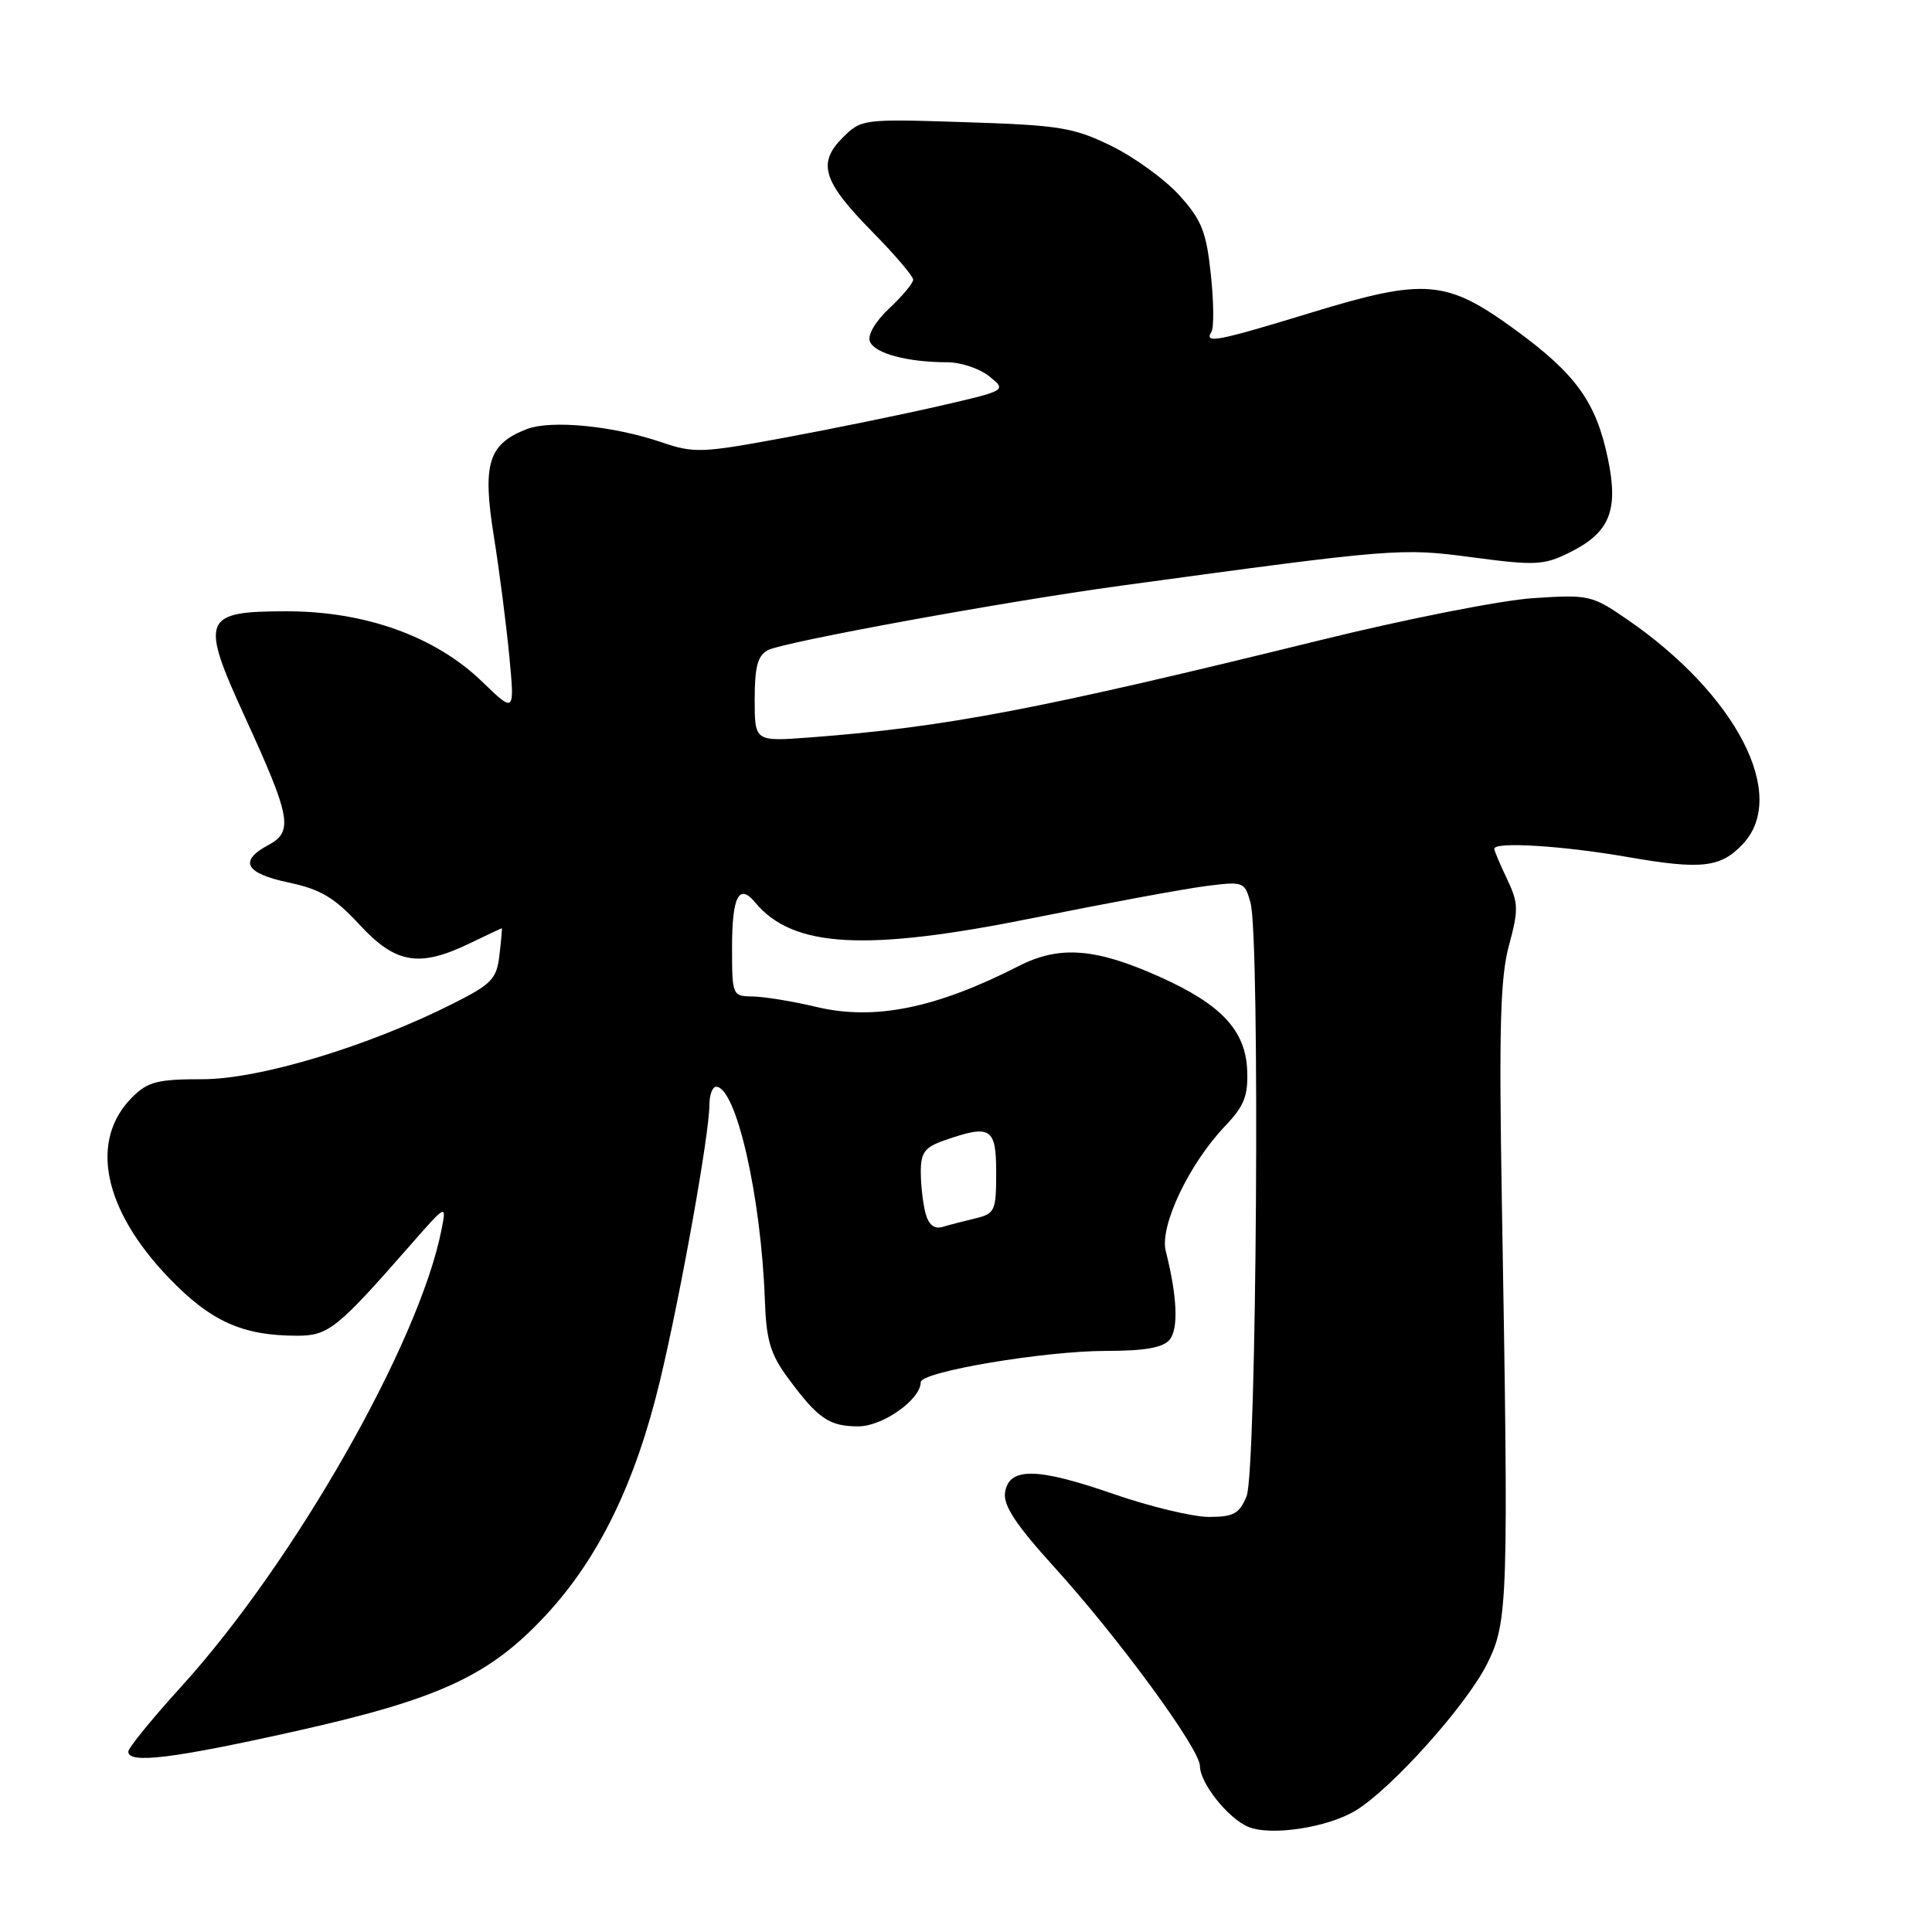 <?xml version="1.0" encoding="UTF-8" standalone="no"?>
<!DOCTYPE svg PUBLIC "-//W3C//DTD SVG 1.1//EN" "http://www.w3.org/Graphics/SVG/1.1/DTD/svg11.dtd" >
<svg xmlns="http://www.w3.org/2000/svg" xmlns:xlink="http://www.w3.org/1999/xlink" version="1.1" viewBox="0 0 256 256">
 <g >
 <path fill="currentColor"
d=" M 179.66 239.89 C 184.50 236.92 194.42 225.82 197.10 220.37 C 199.83 214.83 199.91 212.14 199.00 159.00 C 198.61 136.22 198.80 129.45 199.95 125.26 C 201.23 120.53 201.21 119.66 199.69 116.47 C 198.76 114.52 198.00 112.72 198.00 112.47 C 198.00 111.50 207.06 112.06 215.61 113.55 C 225.49 115.27 228.01 114.98 230.97 111.80 C 236.97 105.36 230.08 92.03 215.63 82.09 C 210.94 78.86 210.53 78.77 203.14 79.26 C 198.94 79.53 186.28 82.03 175.00 84.81 C 137.60 94.01 125.32 96.36 107.25 97.72 C 100.00 98.26 100.00 98.26 100.00 92.67 C 100.00 88.35 100.40 86.86 101.75 86.15 C 103.84 85.06 133.03 79.72 148.50 77.61 C 184.94 72.64 185.61 72.59 195.12 73.85 C 203.33 74.95 204.56 74.89 207.84 73.28 C 213.29 70.61 214.50 67.72 213.06 60.80 C 211.50 53.28 208.83 49.57 200.74 43.67 C 191.65 37.05 188.86 36.81 173.76 41.42 C 161.19 45.26 159.53 45.57 160.52 43.97 C 160.87 43.41 160.83 39.97 160.44 36.33 C 159.84 30.70 159.22 29.14 156.28 25.89 C 154.38 23.78 150.32 20.84 147.27 19.34 C 142.25 16.89 140.41 16.59 127.94 16.19 C 114.29 15.75 114.14 15.77 111.64 18.26 C 108.26 21.65 109.04 24.07 115.67 30.80 C 118.60 33.78 121.00 36.60 121.00 37.06 C 121.00 37.52 119.58 39.22 117.85 40.84 C 115.99 42.58 114.93 44.39 115.27 45.25 C 115.87 46.83 120.25 48.00 125.51 48.00 C 127.31 48.00 129.82 48.84 131.09 49.87 C 133.40 51.74 133.40 51.74 124.45 53.80 C 119.53 54.93 110.27 56.83 103.88 58.01 C 92.99 60.03 91.97 60.07 87.62 58.59 C 81.19 56.41 73.02 55.62 69.80 56.86 C 64.70 58.84 63.90 61.43 65.43 71.02 C 66.18 75.68 67.10 82.88 67.49 87.00 C 68.20 94.50 68.20 94.50 63.85 90.29 C 57.69 84.34 48.41 81.00 38.01 81.00 C 26.82 81.00 26.46 81.92 32.48 95.06 C 38.54 108.29 38.89 110.18 35.58 111.96 C 31.60 114.09 32.47 115.72 38.25 116.94 C 42.48 117.84 44.31 118.92 47.64 122.53 C 52.44 127.71 55.54 128.23 62.24 125.00 C 64.51 123.90 66.43 123.00 66.49 123.00 C 66.55 123.00 66.41 124.59 66.18 126.54 C 65.82 129.71 65.17 130.39 60.07 132.96 C 48.83 138.64 34.39 143.00 26.86 143.00 C 20.87 143.00 19.58 143.33 17.52 145.39 C 11.80 151.11 13.66 160.25 22.37 169.32 C 27.92 175.09 32.10 176.98 39.35 176.99 C 43.50 177.00 44.67 176.07 54.36 165.00 C 59.18 159.50 59.18 159.50 58.49 163.00 C 55.53 177.96 38.97 207.02 24.05 223.45 C 20.17 227.72 17.00 231.61 17.00 232.10 C 17.00 233.73 22.76 233.04 38.72 229.49 C 58.23 225.15 64.85 222.09 72.39 213.95 C 79.38 206.39 84.20 196.48 87.45 182.96 C 90.17 171.62 94.00 150.27 94.00 146.40 C 94.00 145.08 94.40 144.00 94.89 144.00 C 97.54 144.00 100.86 158.53 101.35 172.32 C 101.54 177.62 102.08 179.44 104.44 182.63 C 108.40 187.99 109.87 189.00 113.74 189.00 C 116.97 189.00 122.00 185.44 122.00 183.15 C 122.00 181.76 138.40 179.00 146.63 179.00 C 151.70 179.00 154.11 178.57 154.98 177.52 C 156.18 176.08 155.99 171.77 154.47 165.77 C 153.63 162.48 157.54 154.25 162.31 149.23 C 164.86 146.56 165.39 145.22 165.26 141.84 C 165.05 136.54 161.84 133.10 153.70 129.45 C 145.19 125.62 140.39 125.25 135.02 127.99 C 123.99 133.62 115.85 135.26 108.16 133.42 C 105.05 132.68 101.26 132.06 99.75 132.04 C 97.04 132.00 97.00 131.91 97.00 125.56 C 97.00 118.78 97.92 116.99 100.06 119.58 C 105.06 125.60 114.69 126.13 137.00 121.62 C 146.62 119.68 156.84 117.79 159.70 117.42 C 164.79 116.77 164.92 116.81 165.70 119.63 C 166.98 124.22 166.51 195.02 165.18 198.25 C 164.22 200.58 163.46 201.00 160.18 201.00 C 158.06 201.00 152.36 199.63 147.51 197.95 C 137.34 194.42 133.66 194.39 133.17 197.80 C 132.93 199.49 134.66 202.10 139.67 207.62 C 148.24 217.06 159.00 231.75 159.00 234.02 C 159.00 236.26 162.71 240.93 165.39 242.06 C 168.38 243.32 175.93 242.17 179.66 239.89 Z  M 122.64 160.78 C 122.30 159.53 122.02 157.08 122.01 155.35 C 122.00 152.71 122.51 152.02 125.15 151.10 C 131.28 148.96 132.00 149.41 132.00 155.39 C 132.00 160.45 131.83 160.82 129.25 161.44 C 127.74 161.80 125.77 162.31 124.87 162.58 C 123.80 162.89 123.04 162.28 122.64 160.78 Z "/>
</g>
</svg>